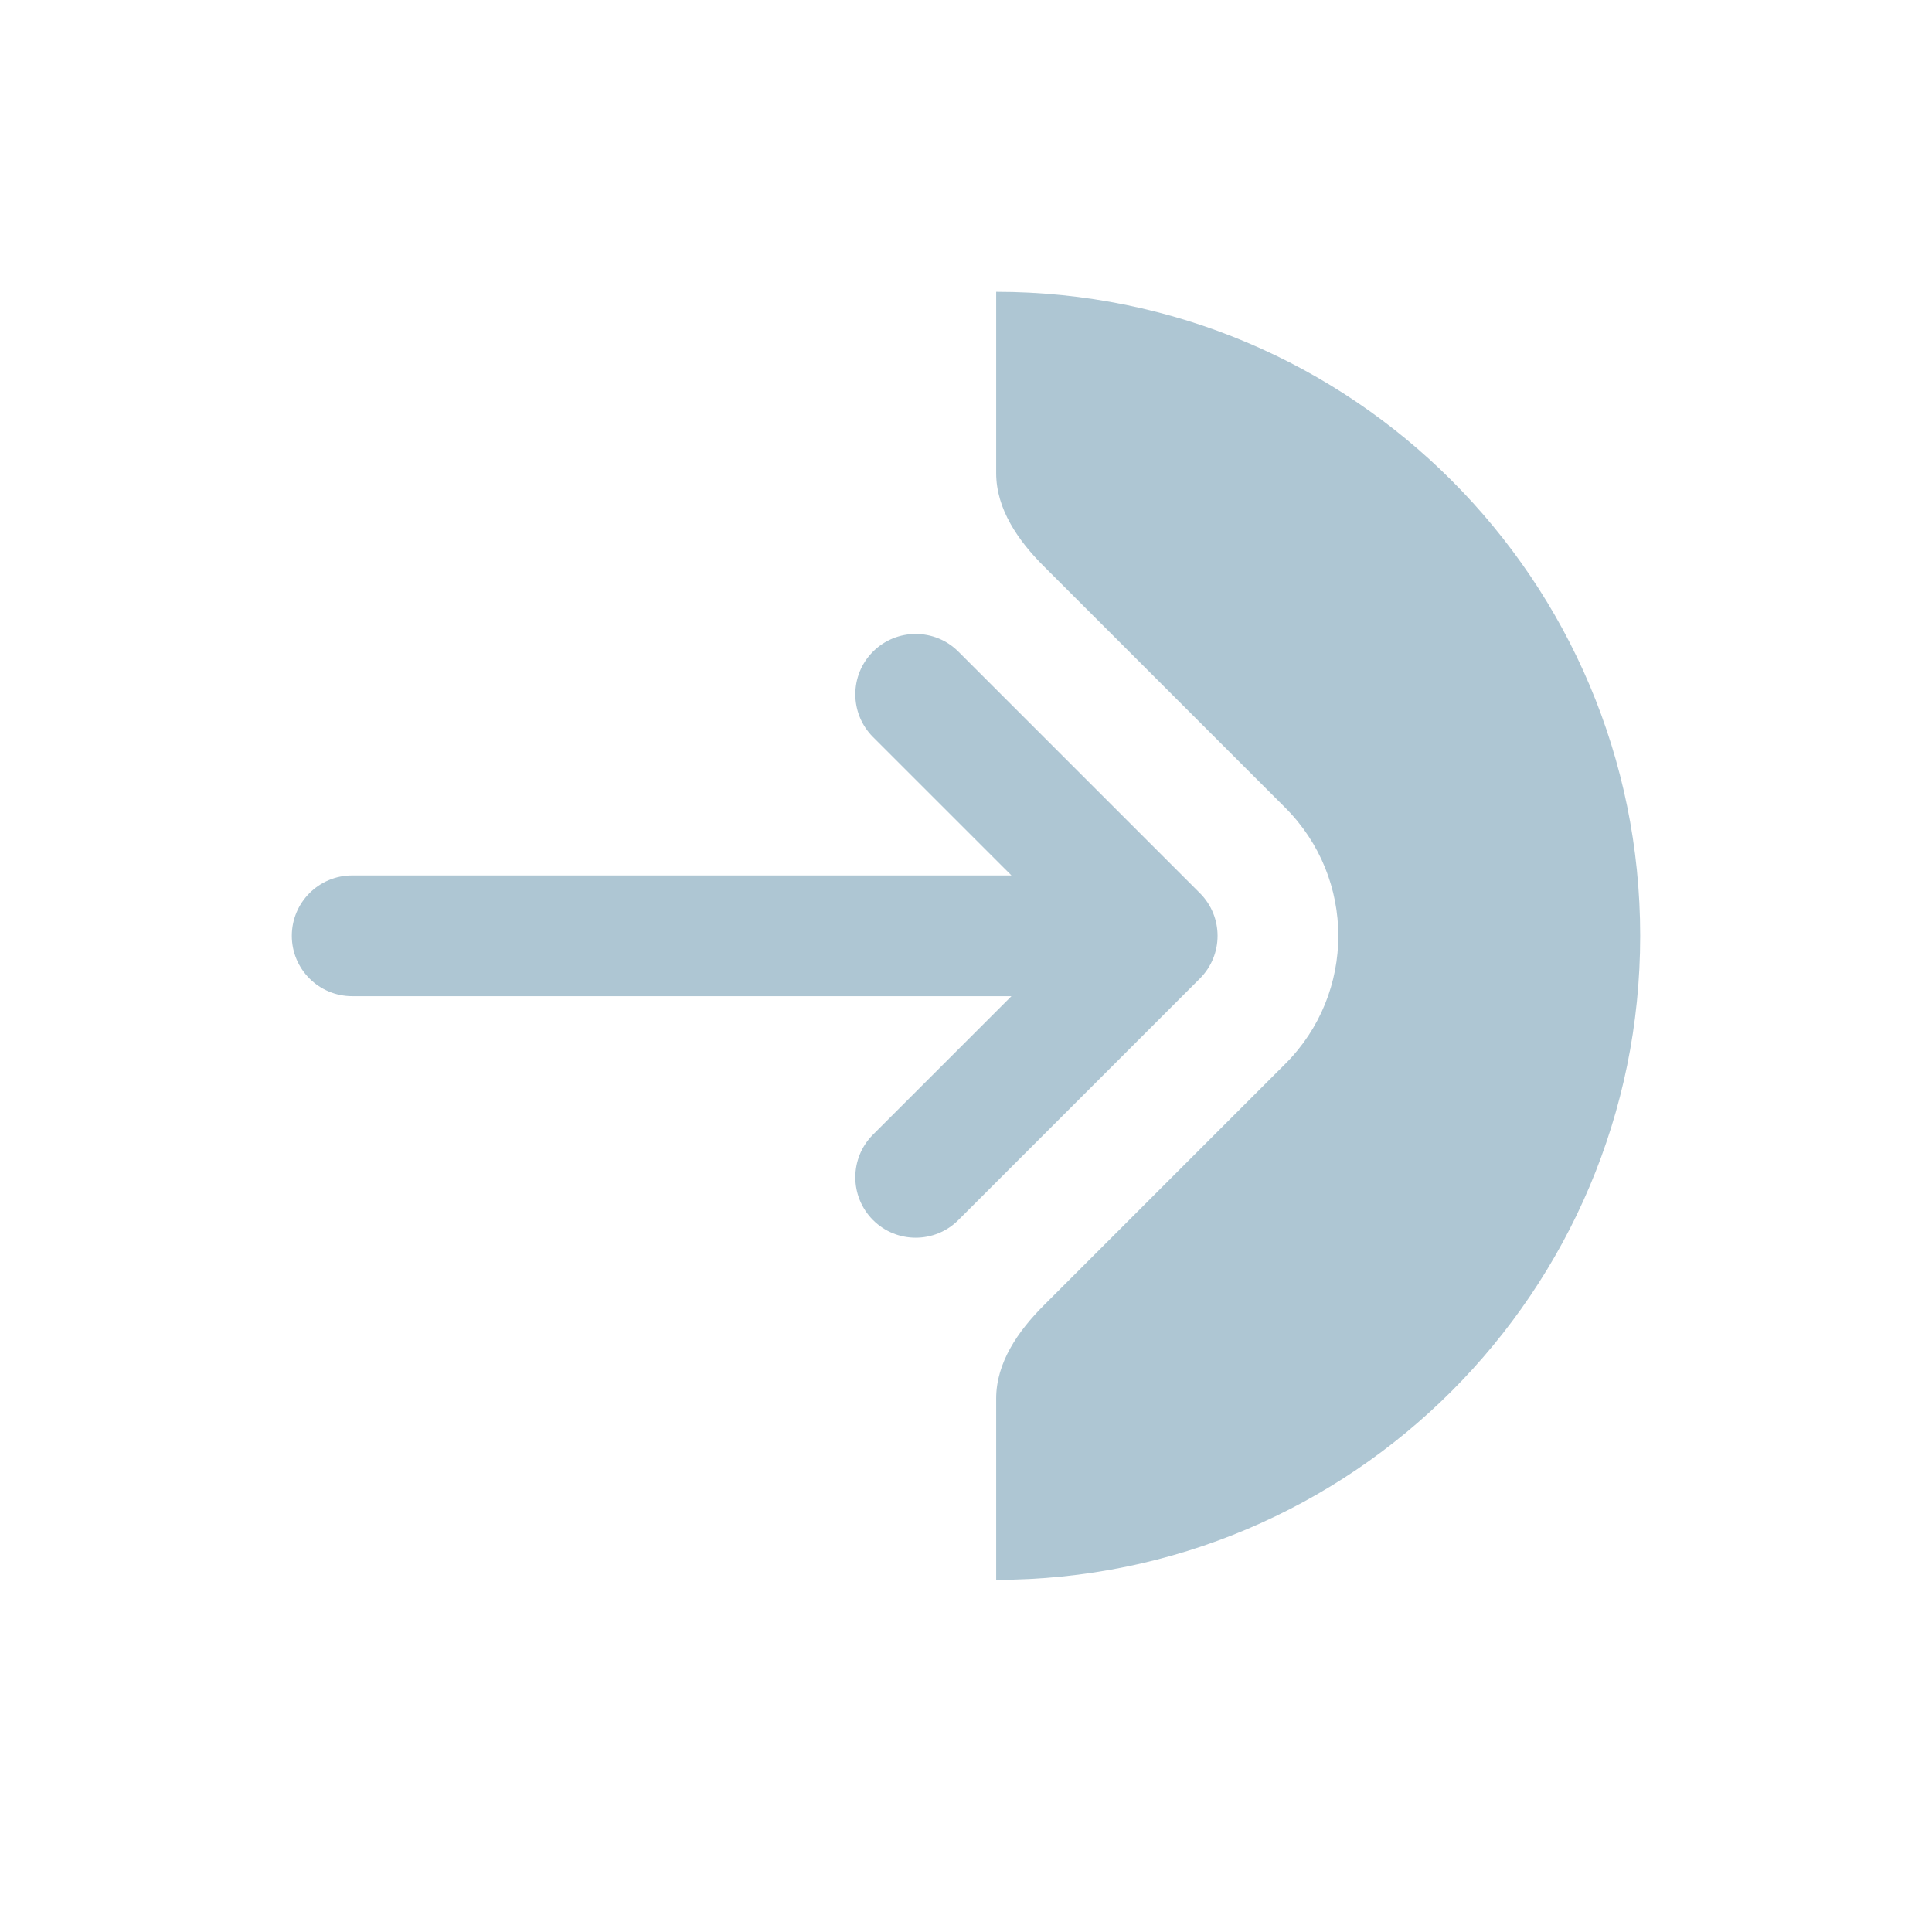 <svg width="50" height="50" viewBox="0 0 50 50" fill="none" xmlns="http://www.w3.org/2000/svg">
<path fill-rule="evenodd" clip-rule="evenodd" d="M22.593 16.864C21.983 17.474 21.983 18.463 22.593 19.074L26.176 22.656H9.115C8.252 22.656 7.552 23.356 7.552 24.219C7.552 25.082 8.252 25.781 9.115 25.781H26.176L22.593 29.364C21.983 29.974 21.983 30.963 22.593 31.574C23.203 32.184 24.193 32.184 24.803 31.574L31.053 25.324C31.663 24.713 31.663 23.724 31.053 23.114L24.803 16.864C24.193 16.254 23.203 16.254 22.593 16.864Z" fill="#AEC6D3"/>
<path d="M25.781 12.245C25.781 13.178 26.353 13.994 27.013 14.654L33.263 20.904C35.093 22.735 35.093 25.703 33.263 27.533L27.013 33.783C26.353 34.443 25.781 35.26 25.781 36.193V40.886C34.986 40.886 42.448 33.423 42.448 24.219C42.448 15.014 34.986 7.552 25.781 7.552V12.245Z" fill="#AEC6D3"/>
</svg>
